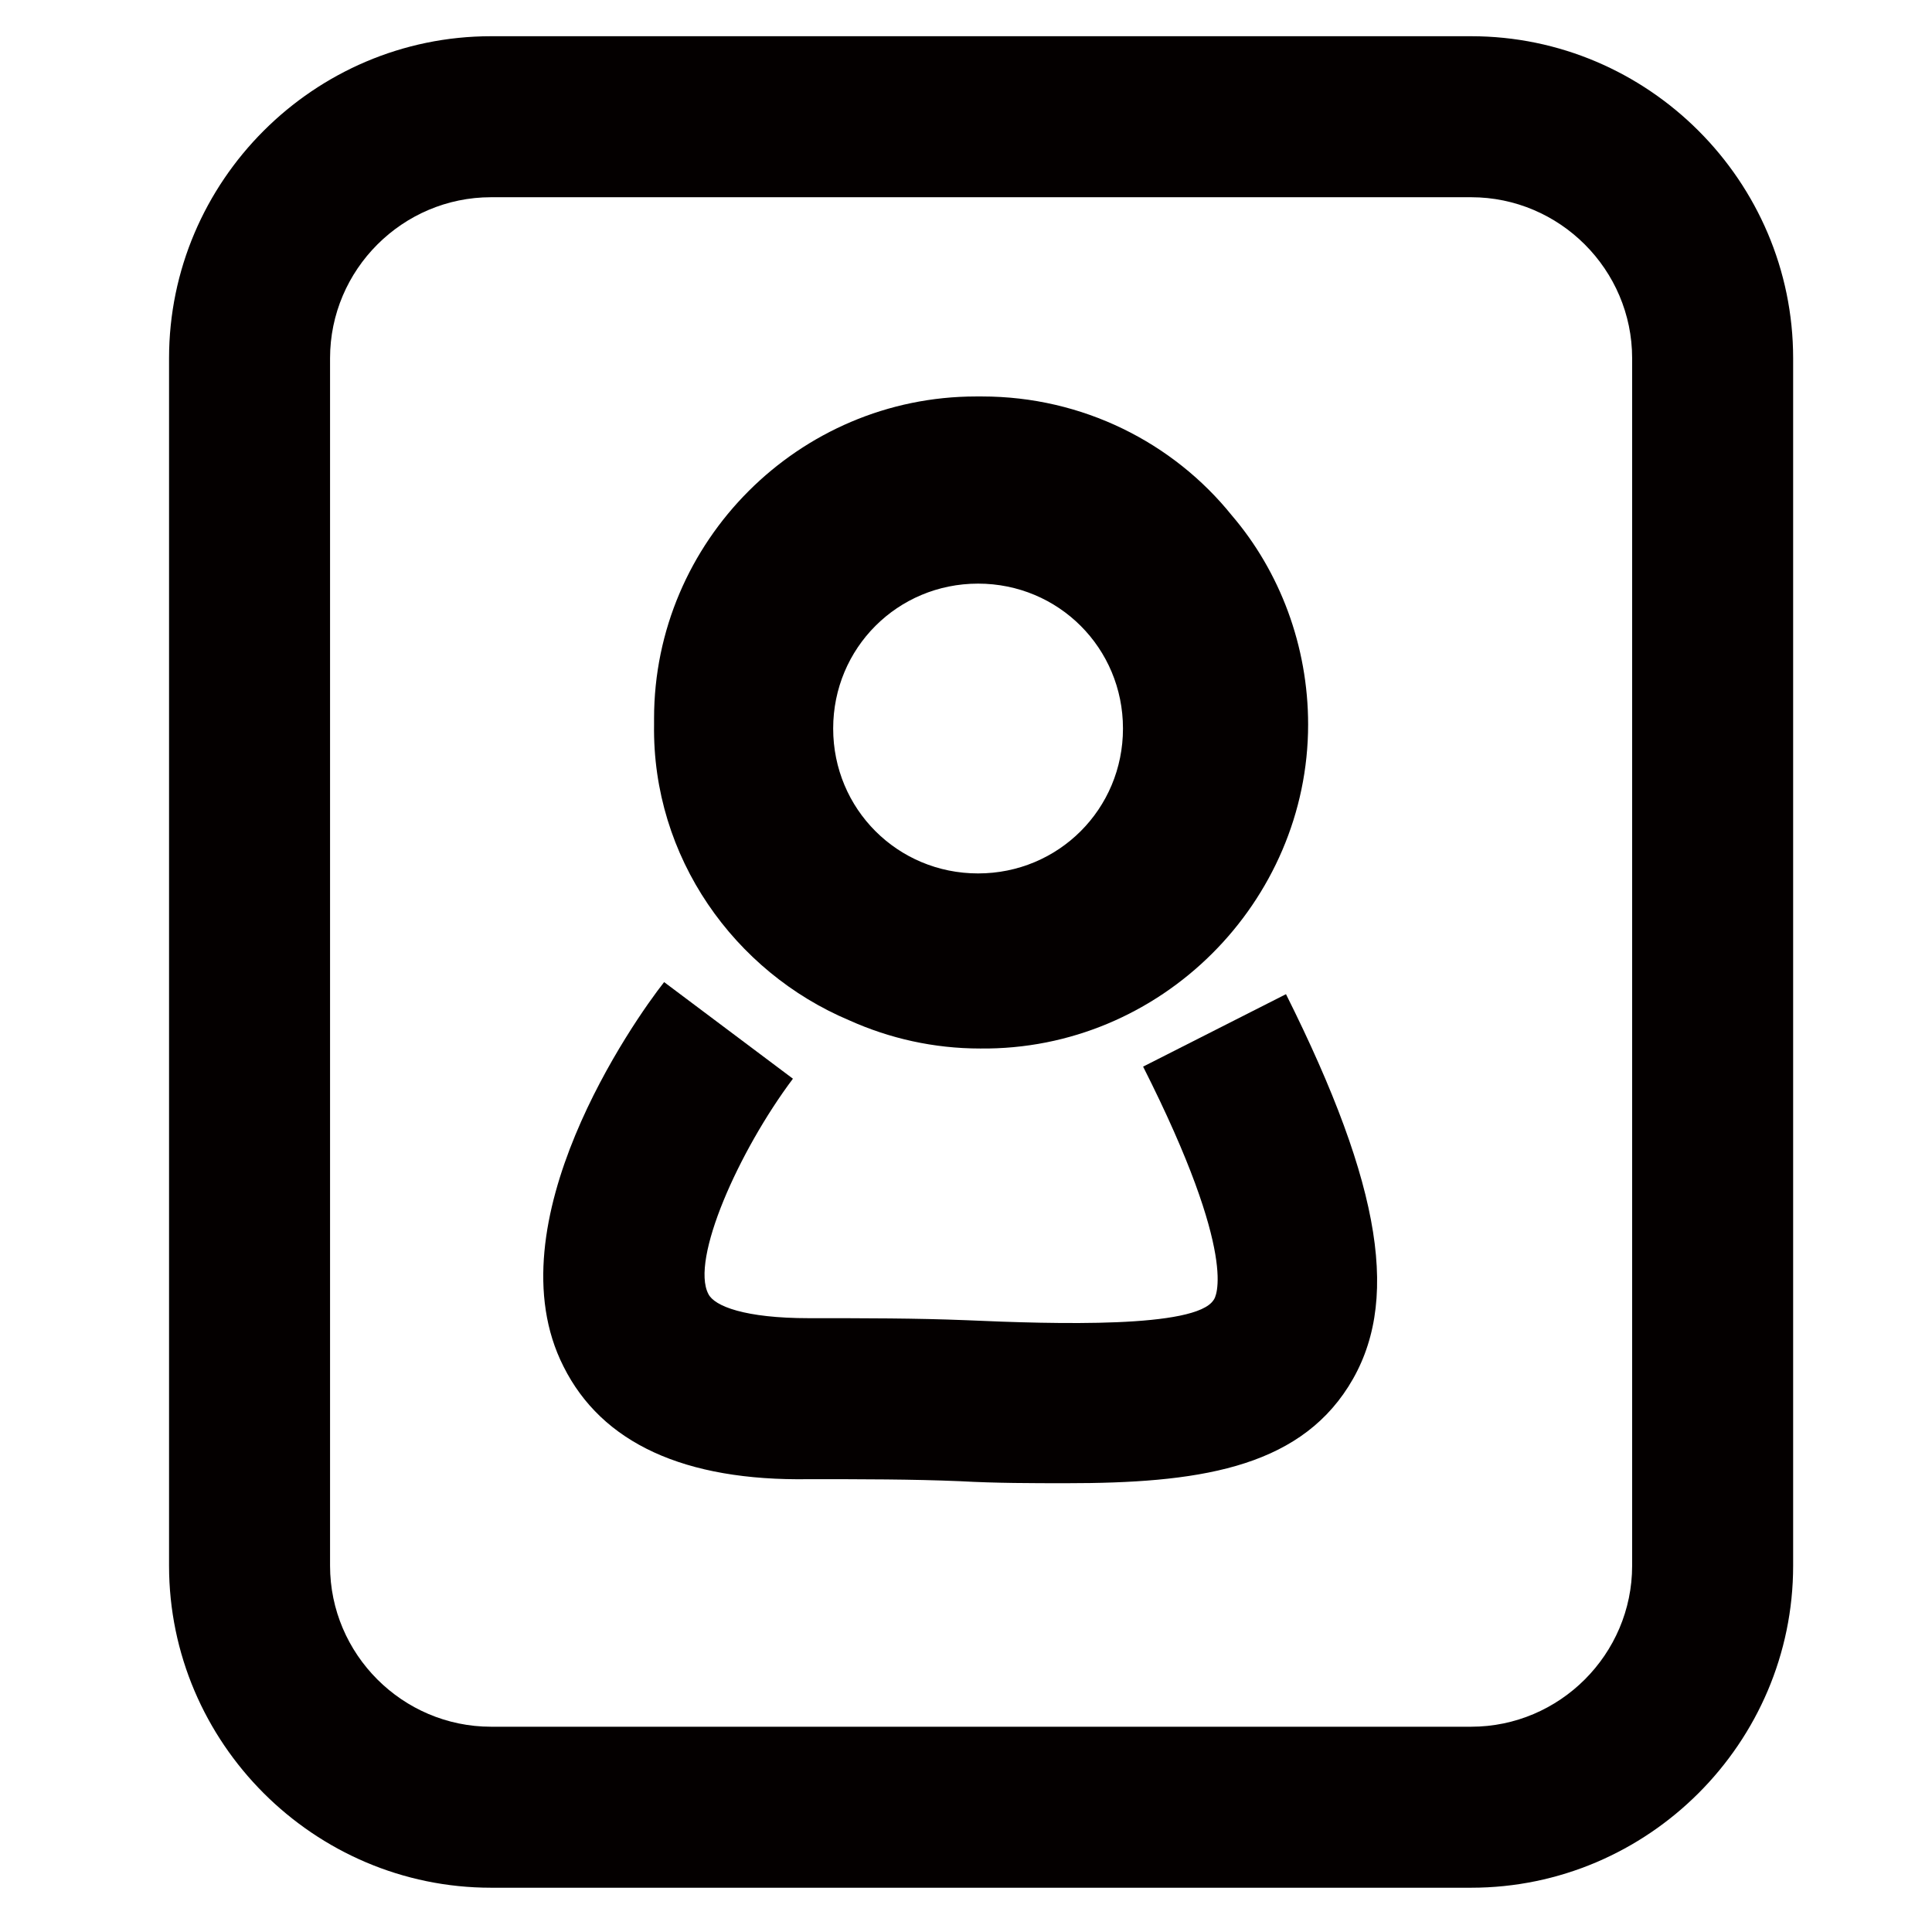 <?xml version="1.0" encoding="utf-8"?>
<!-- Generator: Adobe Illustrator 21.0.0, SVG Export Plug-In . SVG Version: 6.00 Build 0)  -->
<svg version="1.1" id="Layer_1" xmlns="http://www.w3.org/2000/svg" xmlns:xlink="http://www.w3.org/1999/xlink" x="0px" y="0px"
	 viewBox="0 0 96 96" style="enable-background:new 0 0 96 96;" xml:space="preserve">
<style type="text/css">
	.st0{fill:#040000;}
</style>
<g>
	<path class="st0" d="M56.8,53c4.8,9.5,3.6,11.5,3.5,11.6c-0.9,1.4-7.8,1.2-12.3,1c-2.5-0.1-5-0.1-7.8-0.1c-3.2,0-4.7-0.6-5-1.2
		c-0.9-1.7,1.5-7.1,4.2-10.7l-3.2-2.4l-3.2-2.4c-1.5,1.9-8.6,12-5,19.1c1.9,3.8,6,5.7,12.2,5.6c2.6,0,5.1,0,7.5,0.1
		c1.8,0.1,3.6,0.1,5.3,0.1c6.4,0,11.4-0.7,14-4.8c2.6-4.1,1.7-9.9-3.1-19.5L56.8,53z"/>
	<path class="st0" d="M73.1,1.8H24.4c-8.8,0-16,7.2-16,16v60c0,8.8,7.2,16,16,16h48.7c8.8,0,16-7.2,16-16v-60
		C89.1,9,81.9,1.8,73.1,1.8z M81.1,77.8c0,4.4-3.6,8-8,8H24.4c-4.4,0-8-3.6-8-8v-60c0-4.4,3.6-8,8-8h48.7c4.4,0,8,3.6,8,8V77.8z"/>
	<path class="st0" d="M42.2,50.7c2,0.9,4.2,1.4,6.5,1.4C57.7,52.2,65,44.8,65,36c0-3.9-1.4-7.6-3.8-10.4c-2.9-3.6-7.4-5.9-12.4-5.9
		h-0.3c-8.8,0-16,7.2-16,16V36C32.4,42.6,36.5,48.3,42.2,50.7z M48.6,29c4,0,7.2,3.2,7.2,7.2s-3.2,7.2-7.2,7.2c-4,0-7.2-3.2-7.2-7.2
		S44.6,29,48.6,29z"/>
</g>
</svg>
